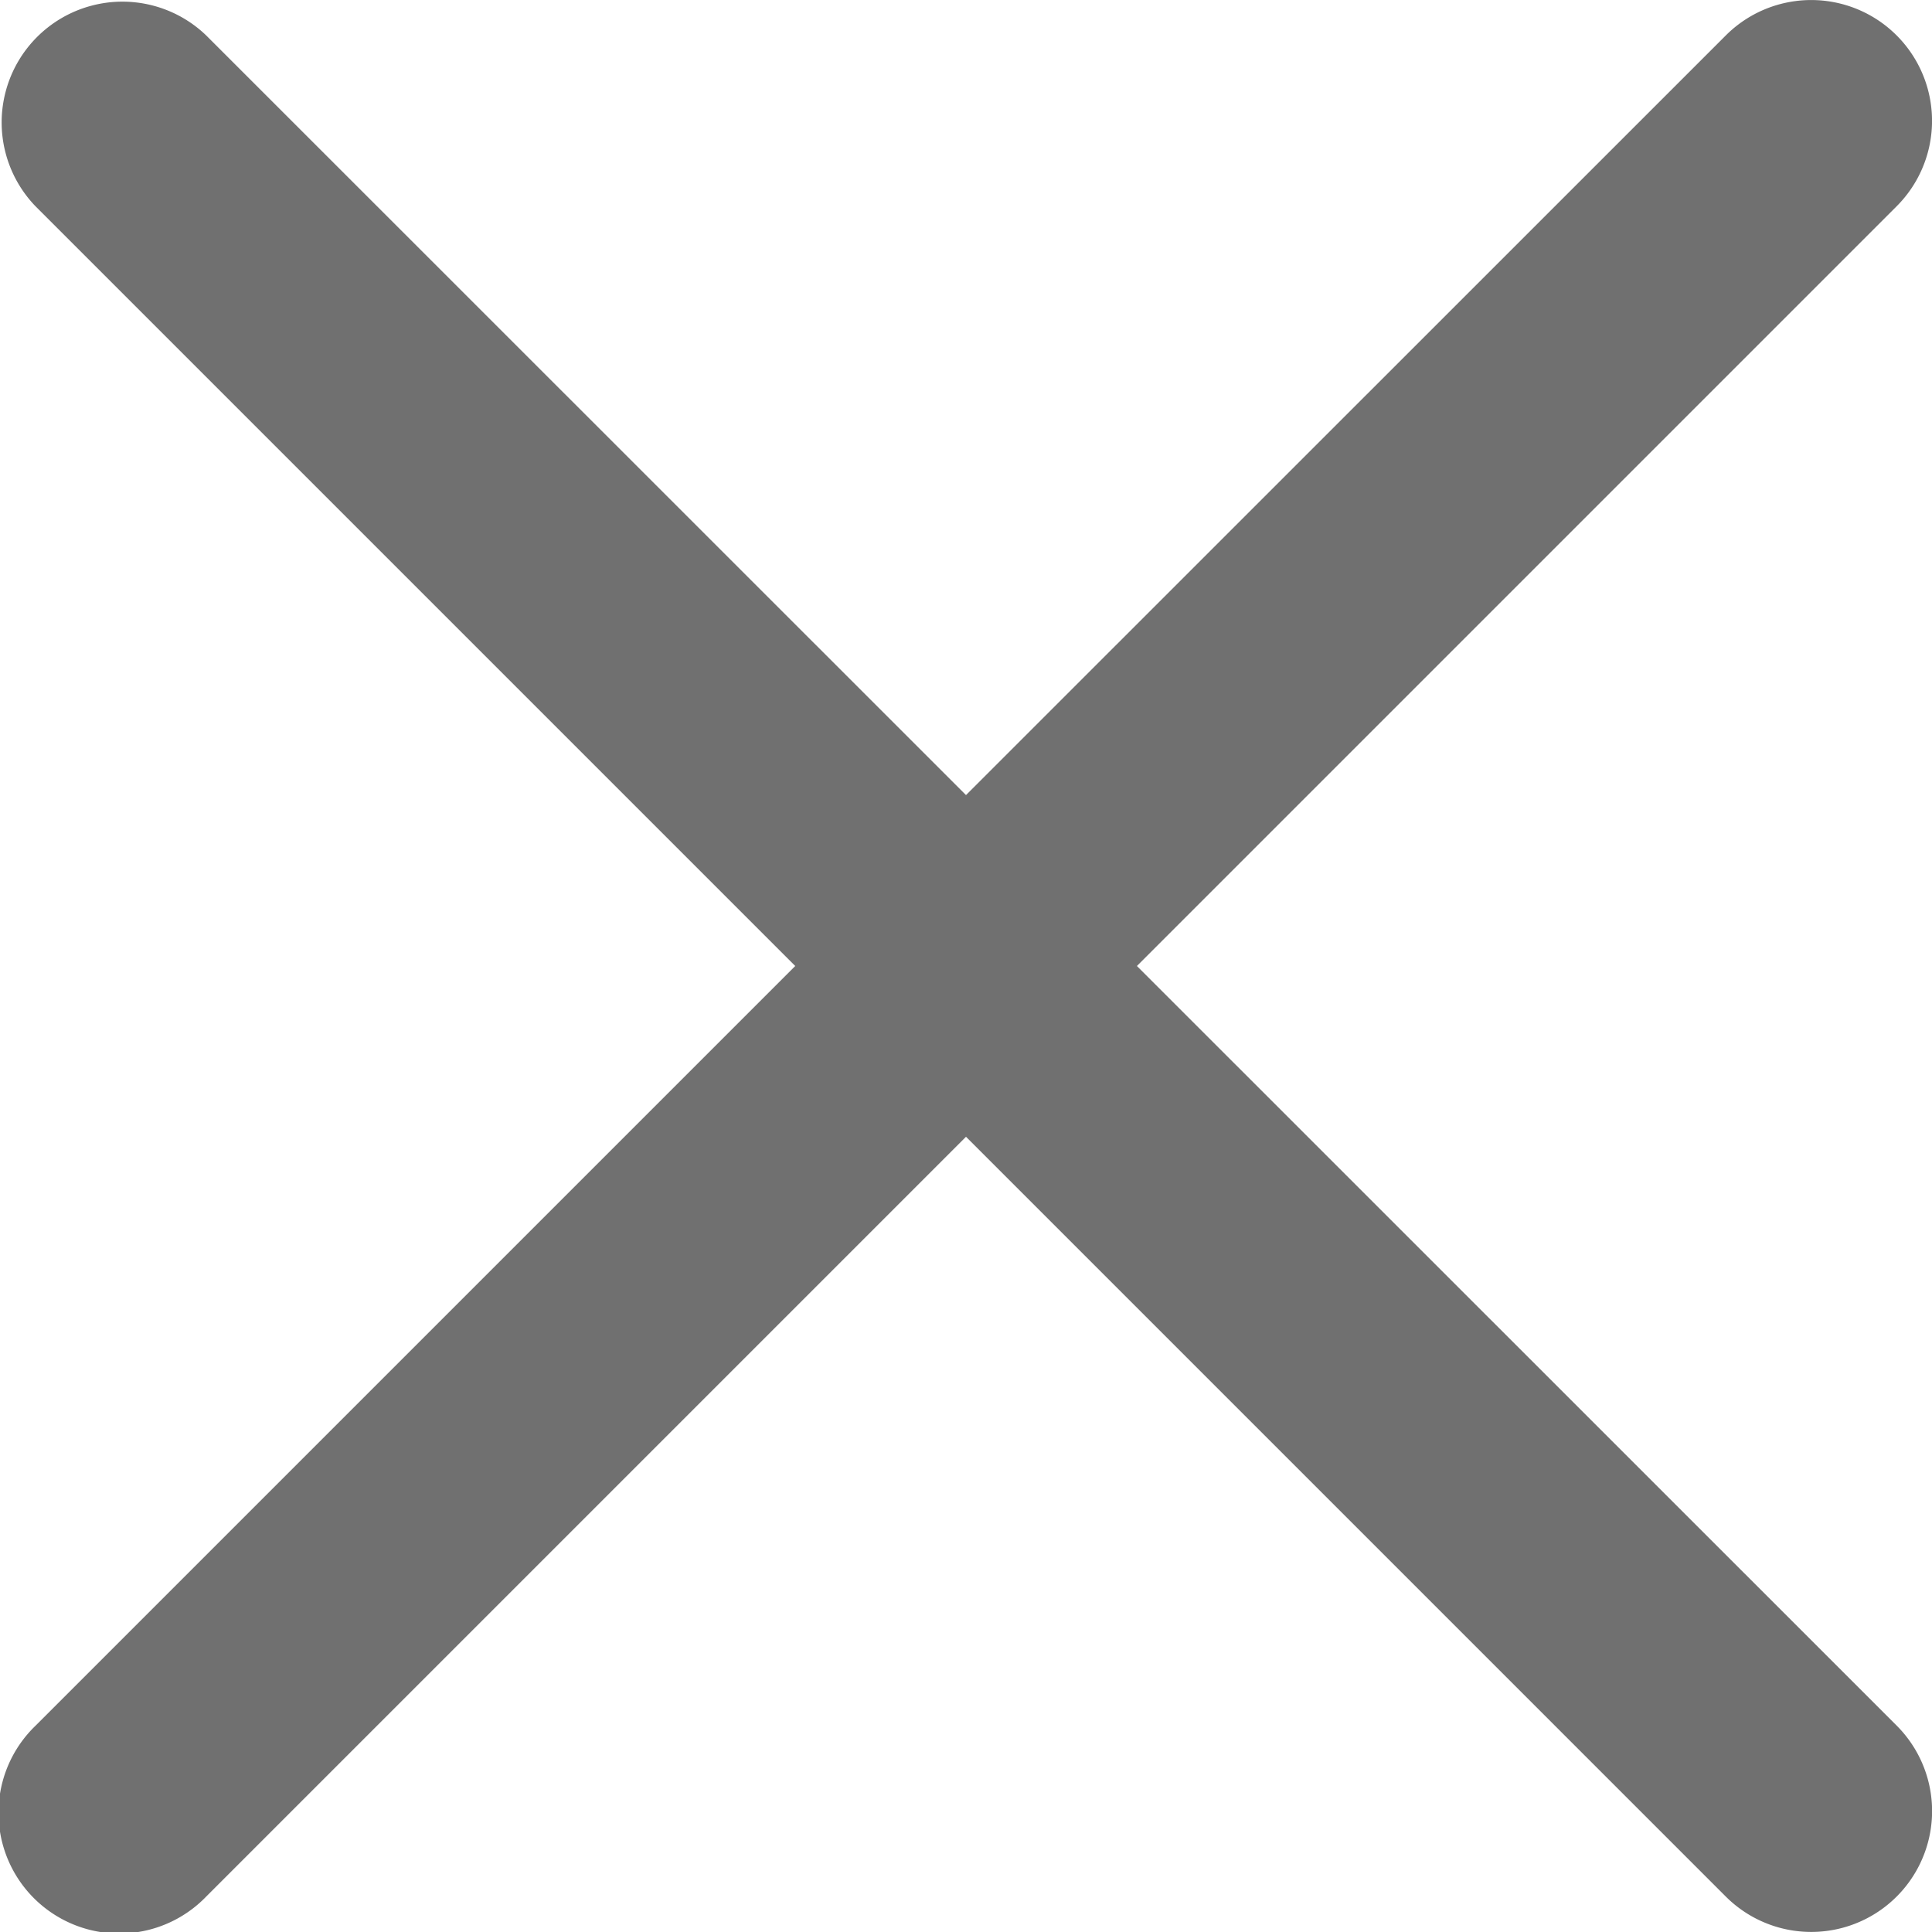 <svg xmlns="http://www.w3.org/2000/svg" width="12.366" height="12.366" viewBox="0 0 12.366 12.366">
  <g id="svgexport-5" transform="translate(0 -0.001)">
    <path id="Path_1472" data-name="Path 1472" d="M7.277,6.184,12.14,1.321A.773.773,0,0,0,11.046.228L6.183,5.09,1.32.228A.773.773,0,0,0,.227,1.321L5.09,6.184.227,11.047A.773.773,0,1,0,1.32,12.14L6.183,7.277l4.863,4.863a.773.773,0,1,0,1.094-1.094Z" transform="translate(0 0)" fill="#707070"/>
  </g>
</svg>
